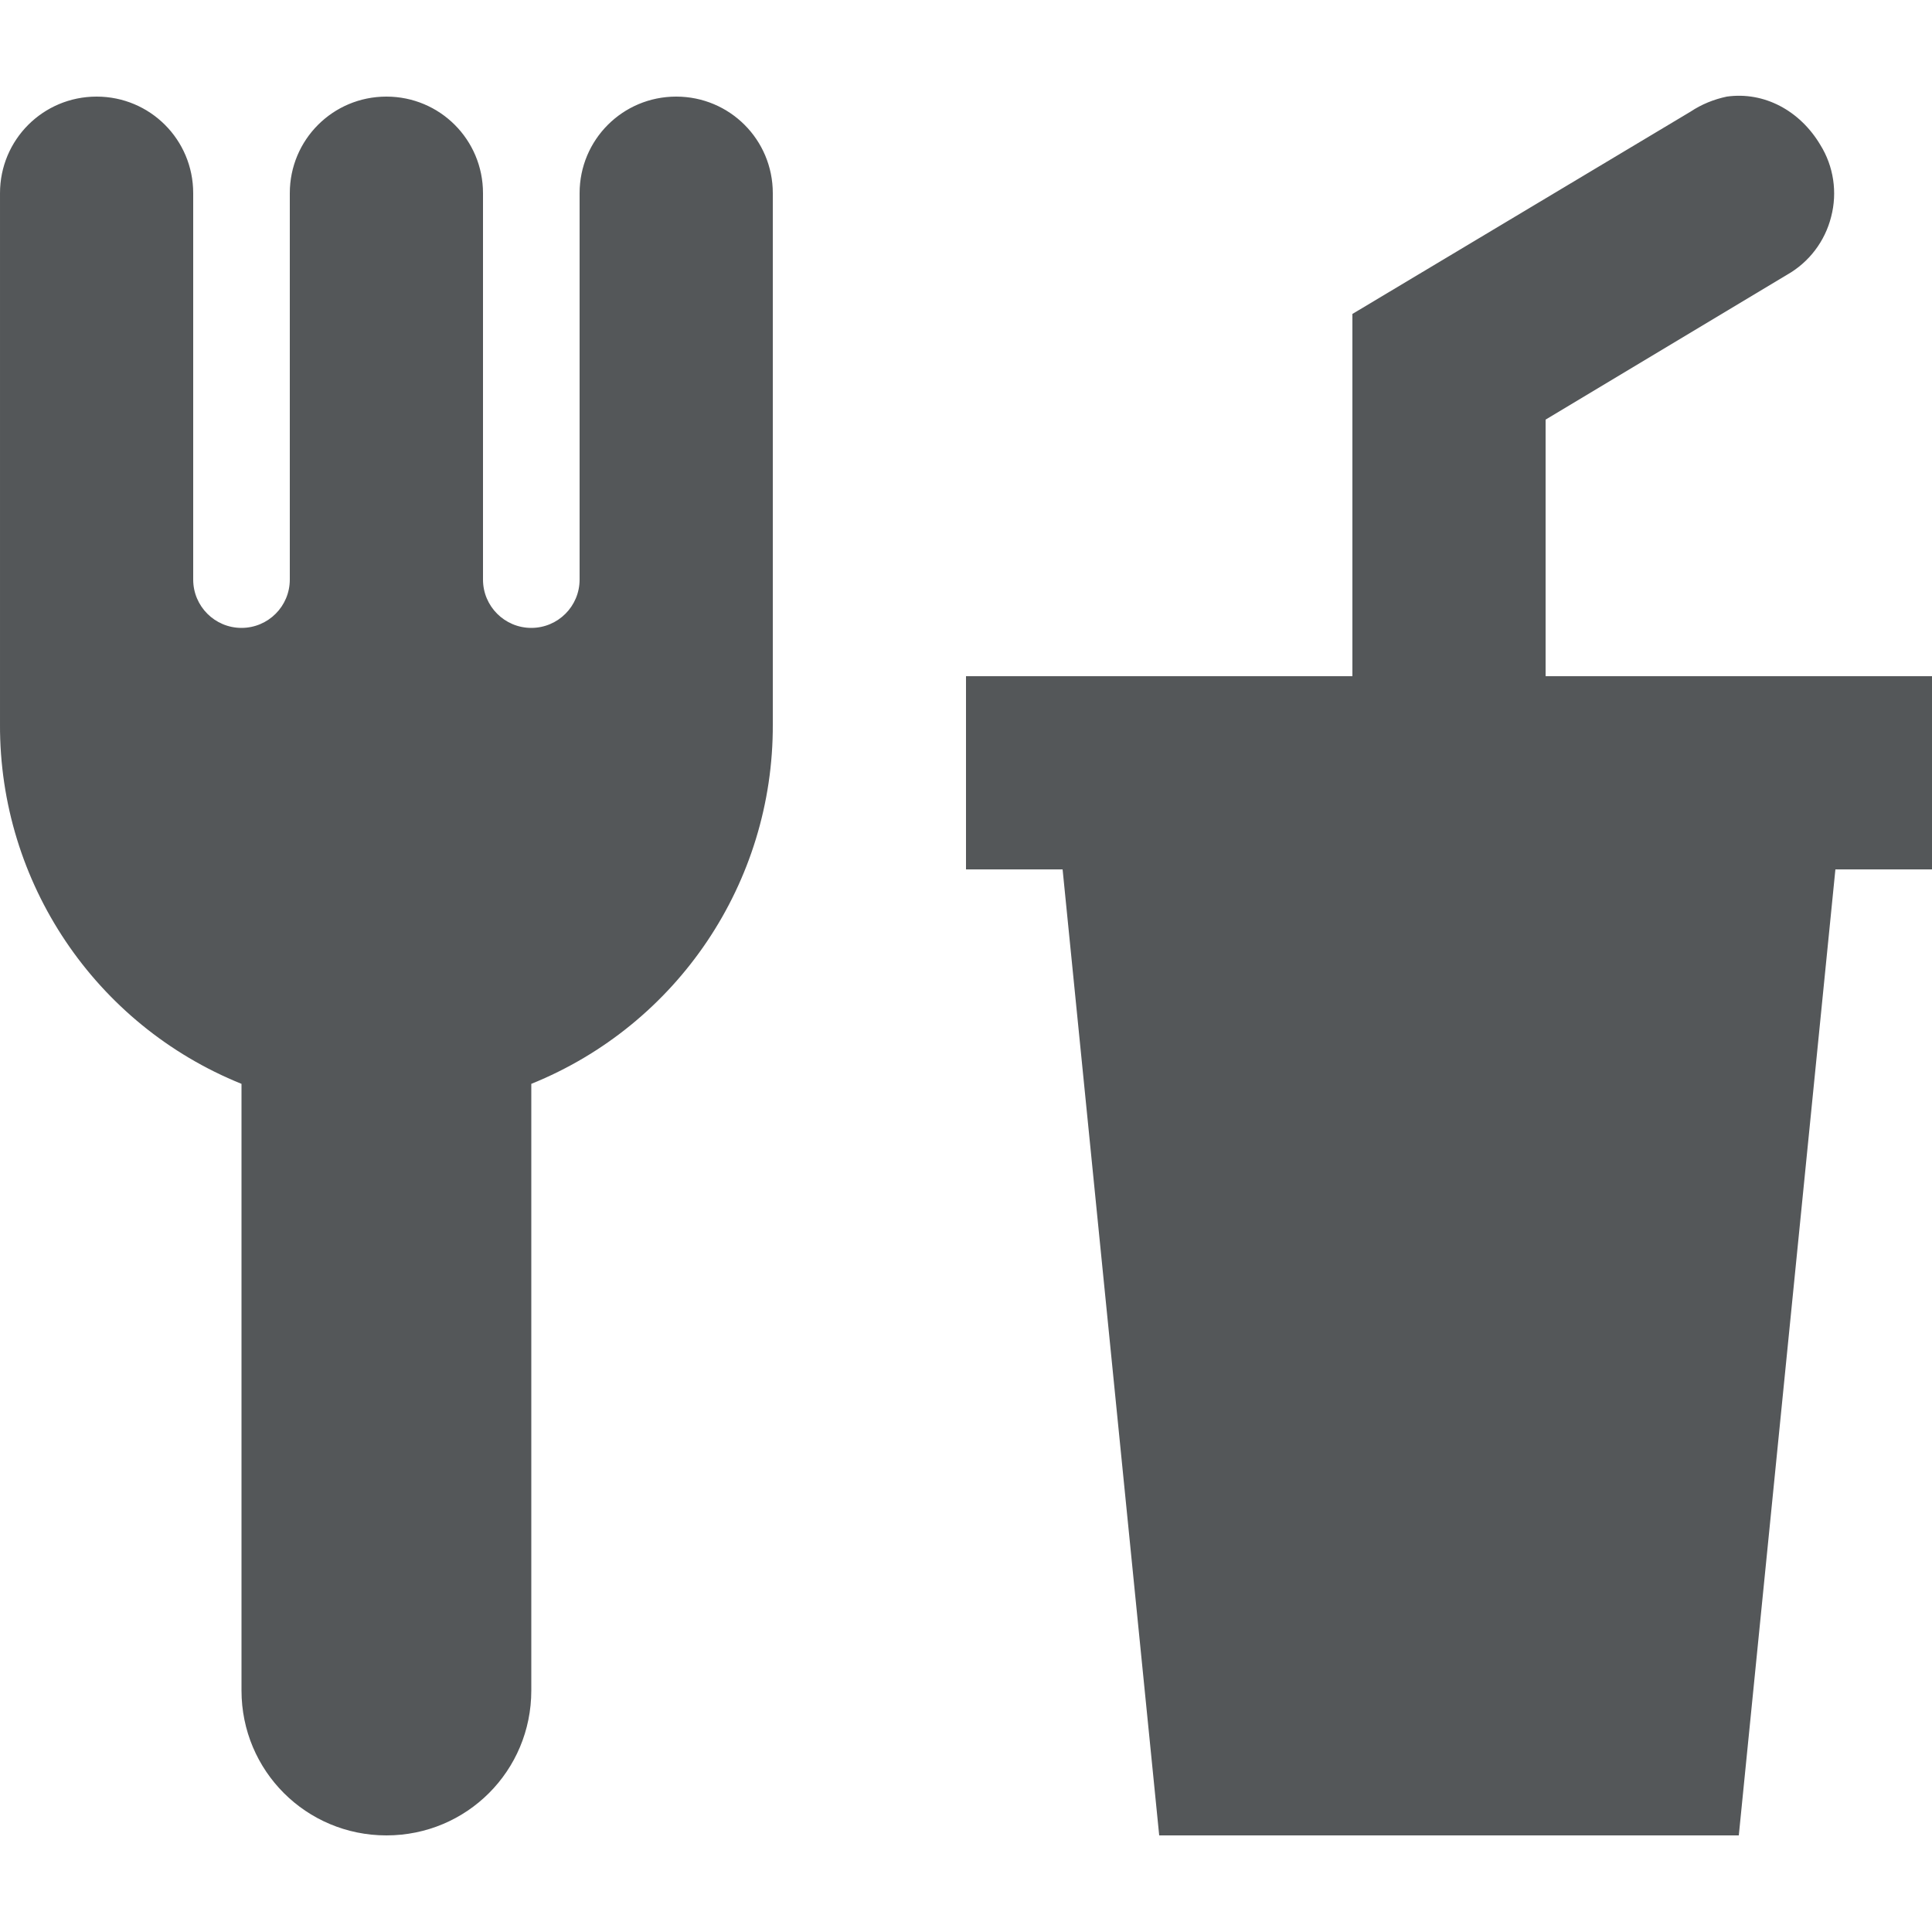 <svg width="10" height="10" viewBox="0 0 10 10" fill="none" xmlns="http://www.w3.org/2000/svg">
<path fill-rule="evenodd" clip-rule="evenodd" d="M0.5 0.5C0.223 0.5 1.16379e-05 0.723 1.16379e-05 1V3.75C-0.003 4.567 0.492 5.304 1.25 5.61V8.75C1.25 9.166 1.585 9.5 2 9.5C2.416 9.5 2.75 9.166 2.75 8.75V5.61C3.508 5.304 4.003 4.567 4 3.75V1C4 0.723 3.777 0.5 3.5 0.5C3.223 0.5 3 0.723 3 1V3C3 3.138 2.888 3.25 2.75 3.25C2.612 3.25 2.5 3.138 2.5 3V1C2.5 0.723 2.277 0.5 2 0.5C1.723 0.5 1.5 0.723 1.5 1V3C1.5 3.138 1.388 3.25 1.25 3.25C1.112 3.25 1 3.138 1 3V1C1 0.723 0.777 0.5 0.5 0.5ZM8.938 0.5C8.871 0.514 8.807 0.54 8.75 0.578L7 1.625V3.5H5V4.5H5.5L6 9.5H9L9.5 4.5H10V3.5H8V2.172L9.25 1.422C9.364 1.357 9.446 1.249 9.478 1.122C9.511 0.996 9.491 0.861 9.422 0.75C9.316 0.572 9.131 0.473 8.938 0.5Z" fill="#545759"/>
</svg>
